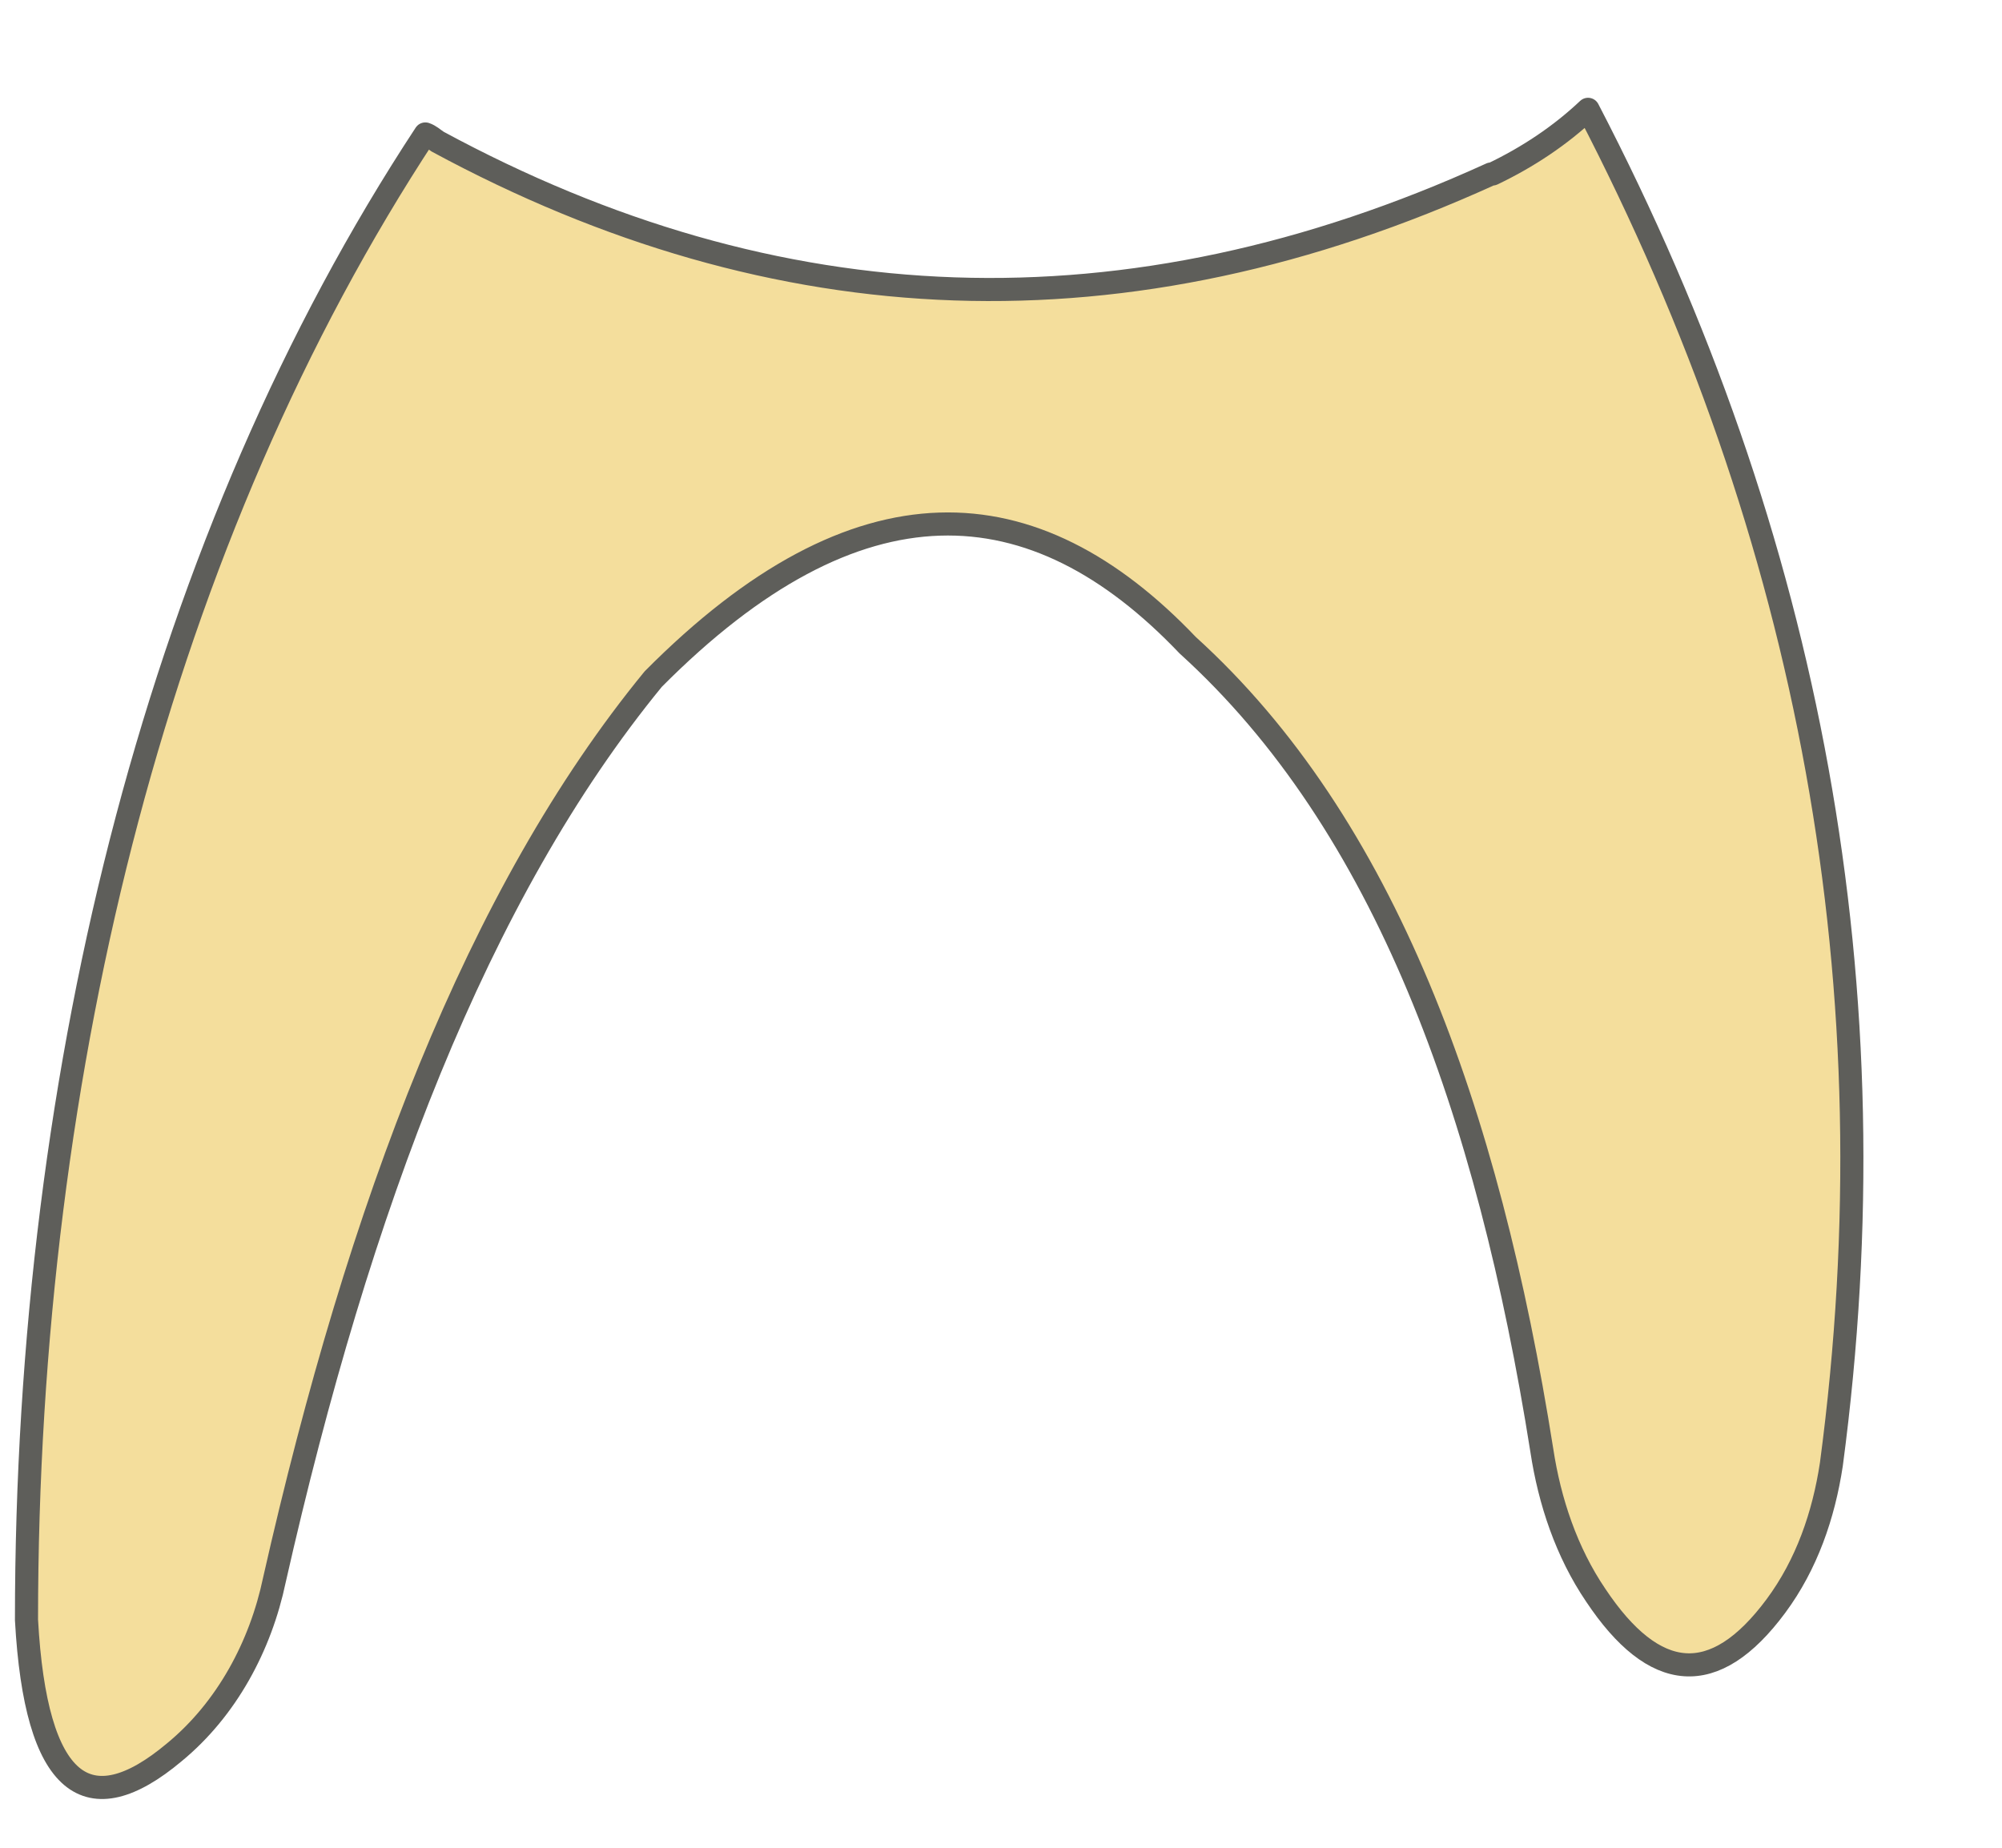 <svg width="13" height="12" viewBox="0 0 13 12" fill="none" xmlns="http://www.w3.org/2000/svg">
<path d="M9.682 1.13C7.312 2.21 5.042 2.11 2.842 0.92C2.812 0.9 2.792 0.88 2.762 0.87C1.052 3.47 0.172 6.91 0.172 10.52C0.232 11.61 0.572 11.85 1.132 11.38C1.472 11.1 1.692 10.69 1.782 10.26C2.332 7.83 3.102 5.8 4.242 4.41C5.572 3.07 6.712 3.14 7.712 4.19C8.992 5.35 9.662 7.21 10.012 9.42C10.062 9.75 10.172 10.08 10.362 10.36C10.742 10.93 11.132 10.97 11.532 10.43C11.732 10.16 11.842 9.84 11.892 9.51C12.302 6.43 11.762 3.5 10.312 0.71C10.132 0.88 9.922 1.02 9.692 1.13H9.682Z" fill="#F4DE9C" stroke="#5E5E5A" stroke-width="0.15" stroke-linecap="round" stroke-linejoin="round"/>
</svg>
